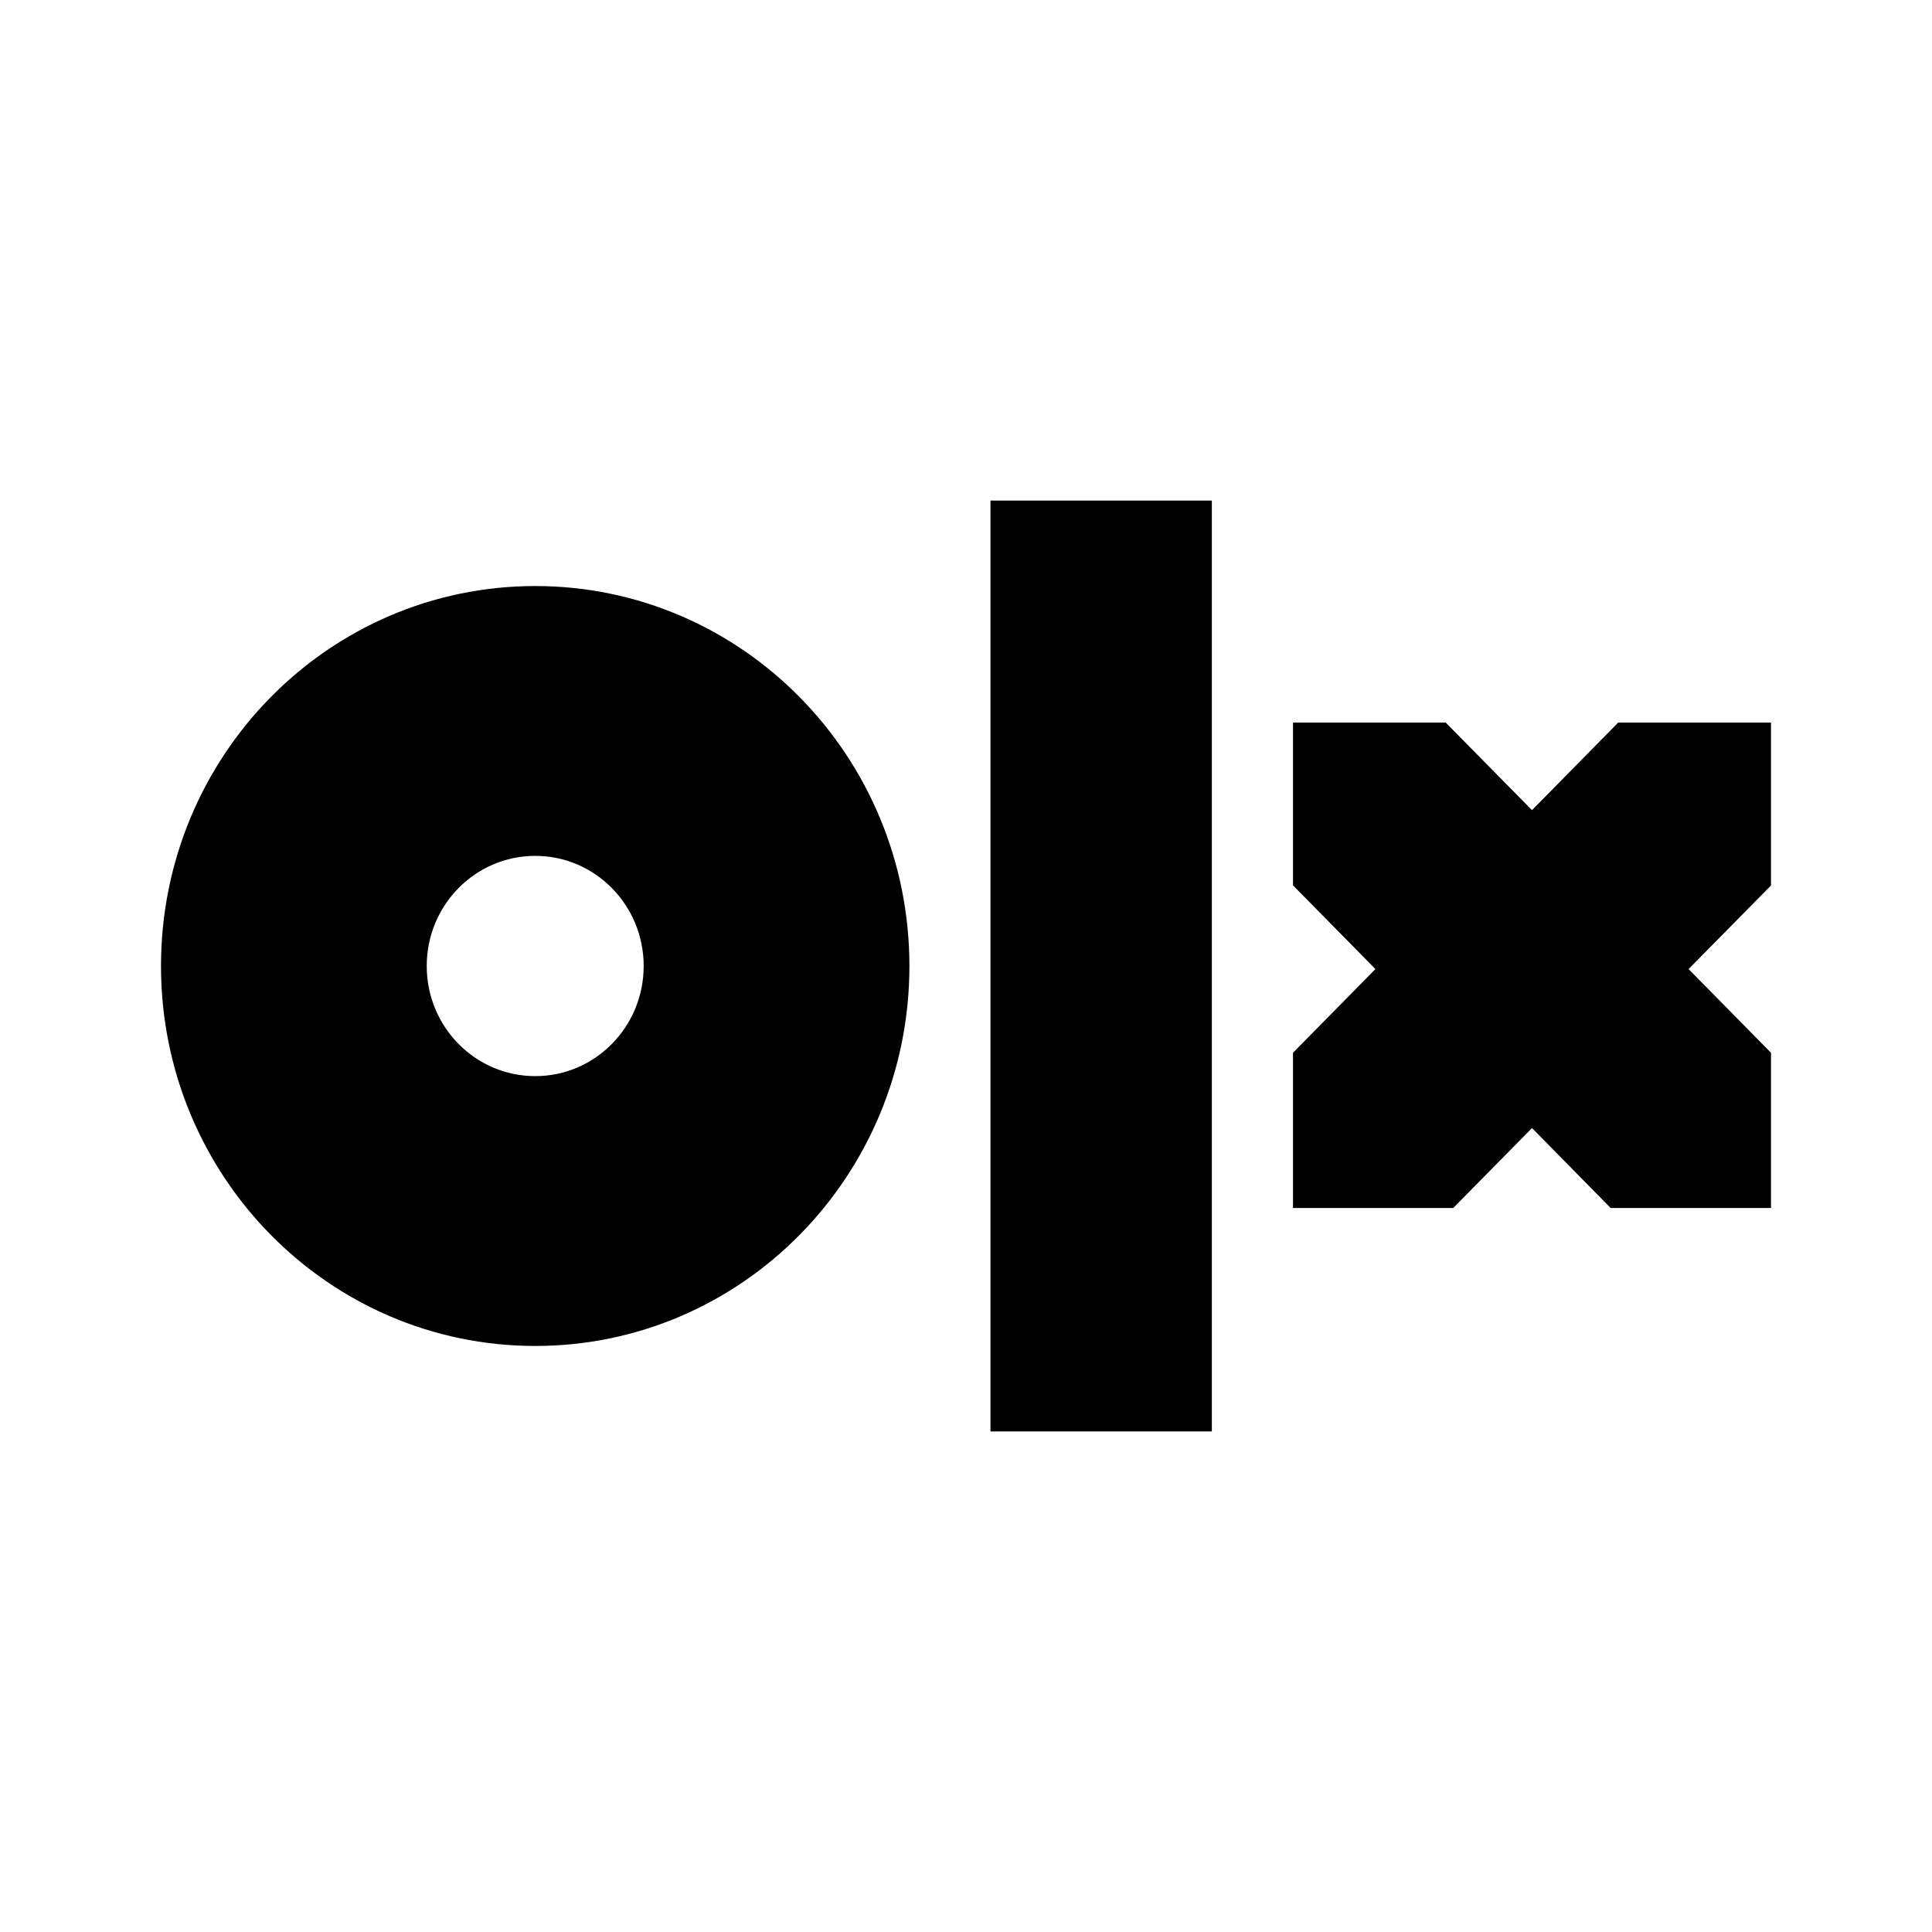 <svg xmlns="http://www.w3.org/2000/svg" viewBox="0 0 24 24"><path fill-rule="evenodd" d="M12.304 6.218h2.75v11.564h-2.75zM22 11V8.976h-1.898l-1.071 1.088-1.072-1.088h-1.897v2.022l1.024 1.04-1.024 1.04v1.928h1.991l.978-.993.977.993H22v-1.928l-1.024-1.04zM6.649 13.368c.744 0 1.347-.612 1.347-1.368s-.603-1.368-1.347-1.368c-.745 0-1.348.612-1.348 1.368s.603 1.368 1.348 1.368m0 3.352c2.567 0 4.648-2.113 4.648-4.72S9.216 7.28 6.649 7.28C4.08 7.28 2 9.393 2 12s2.081 4.72 4.649 4.72"/></svg>